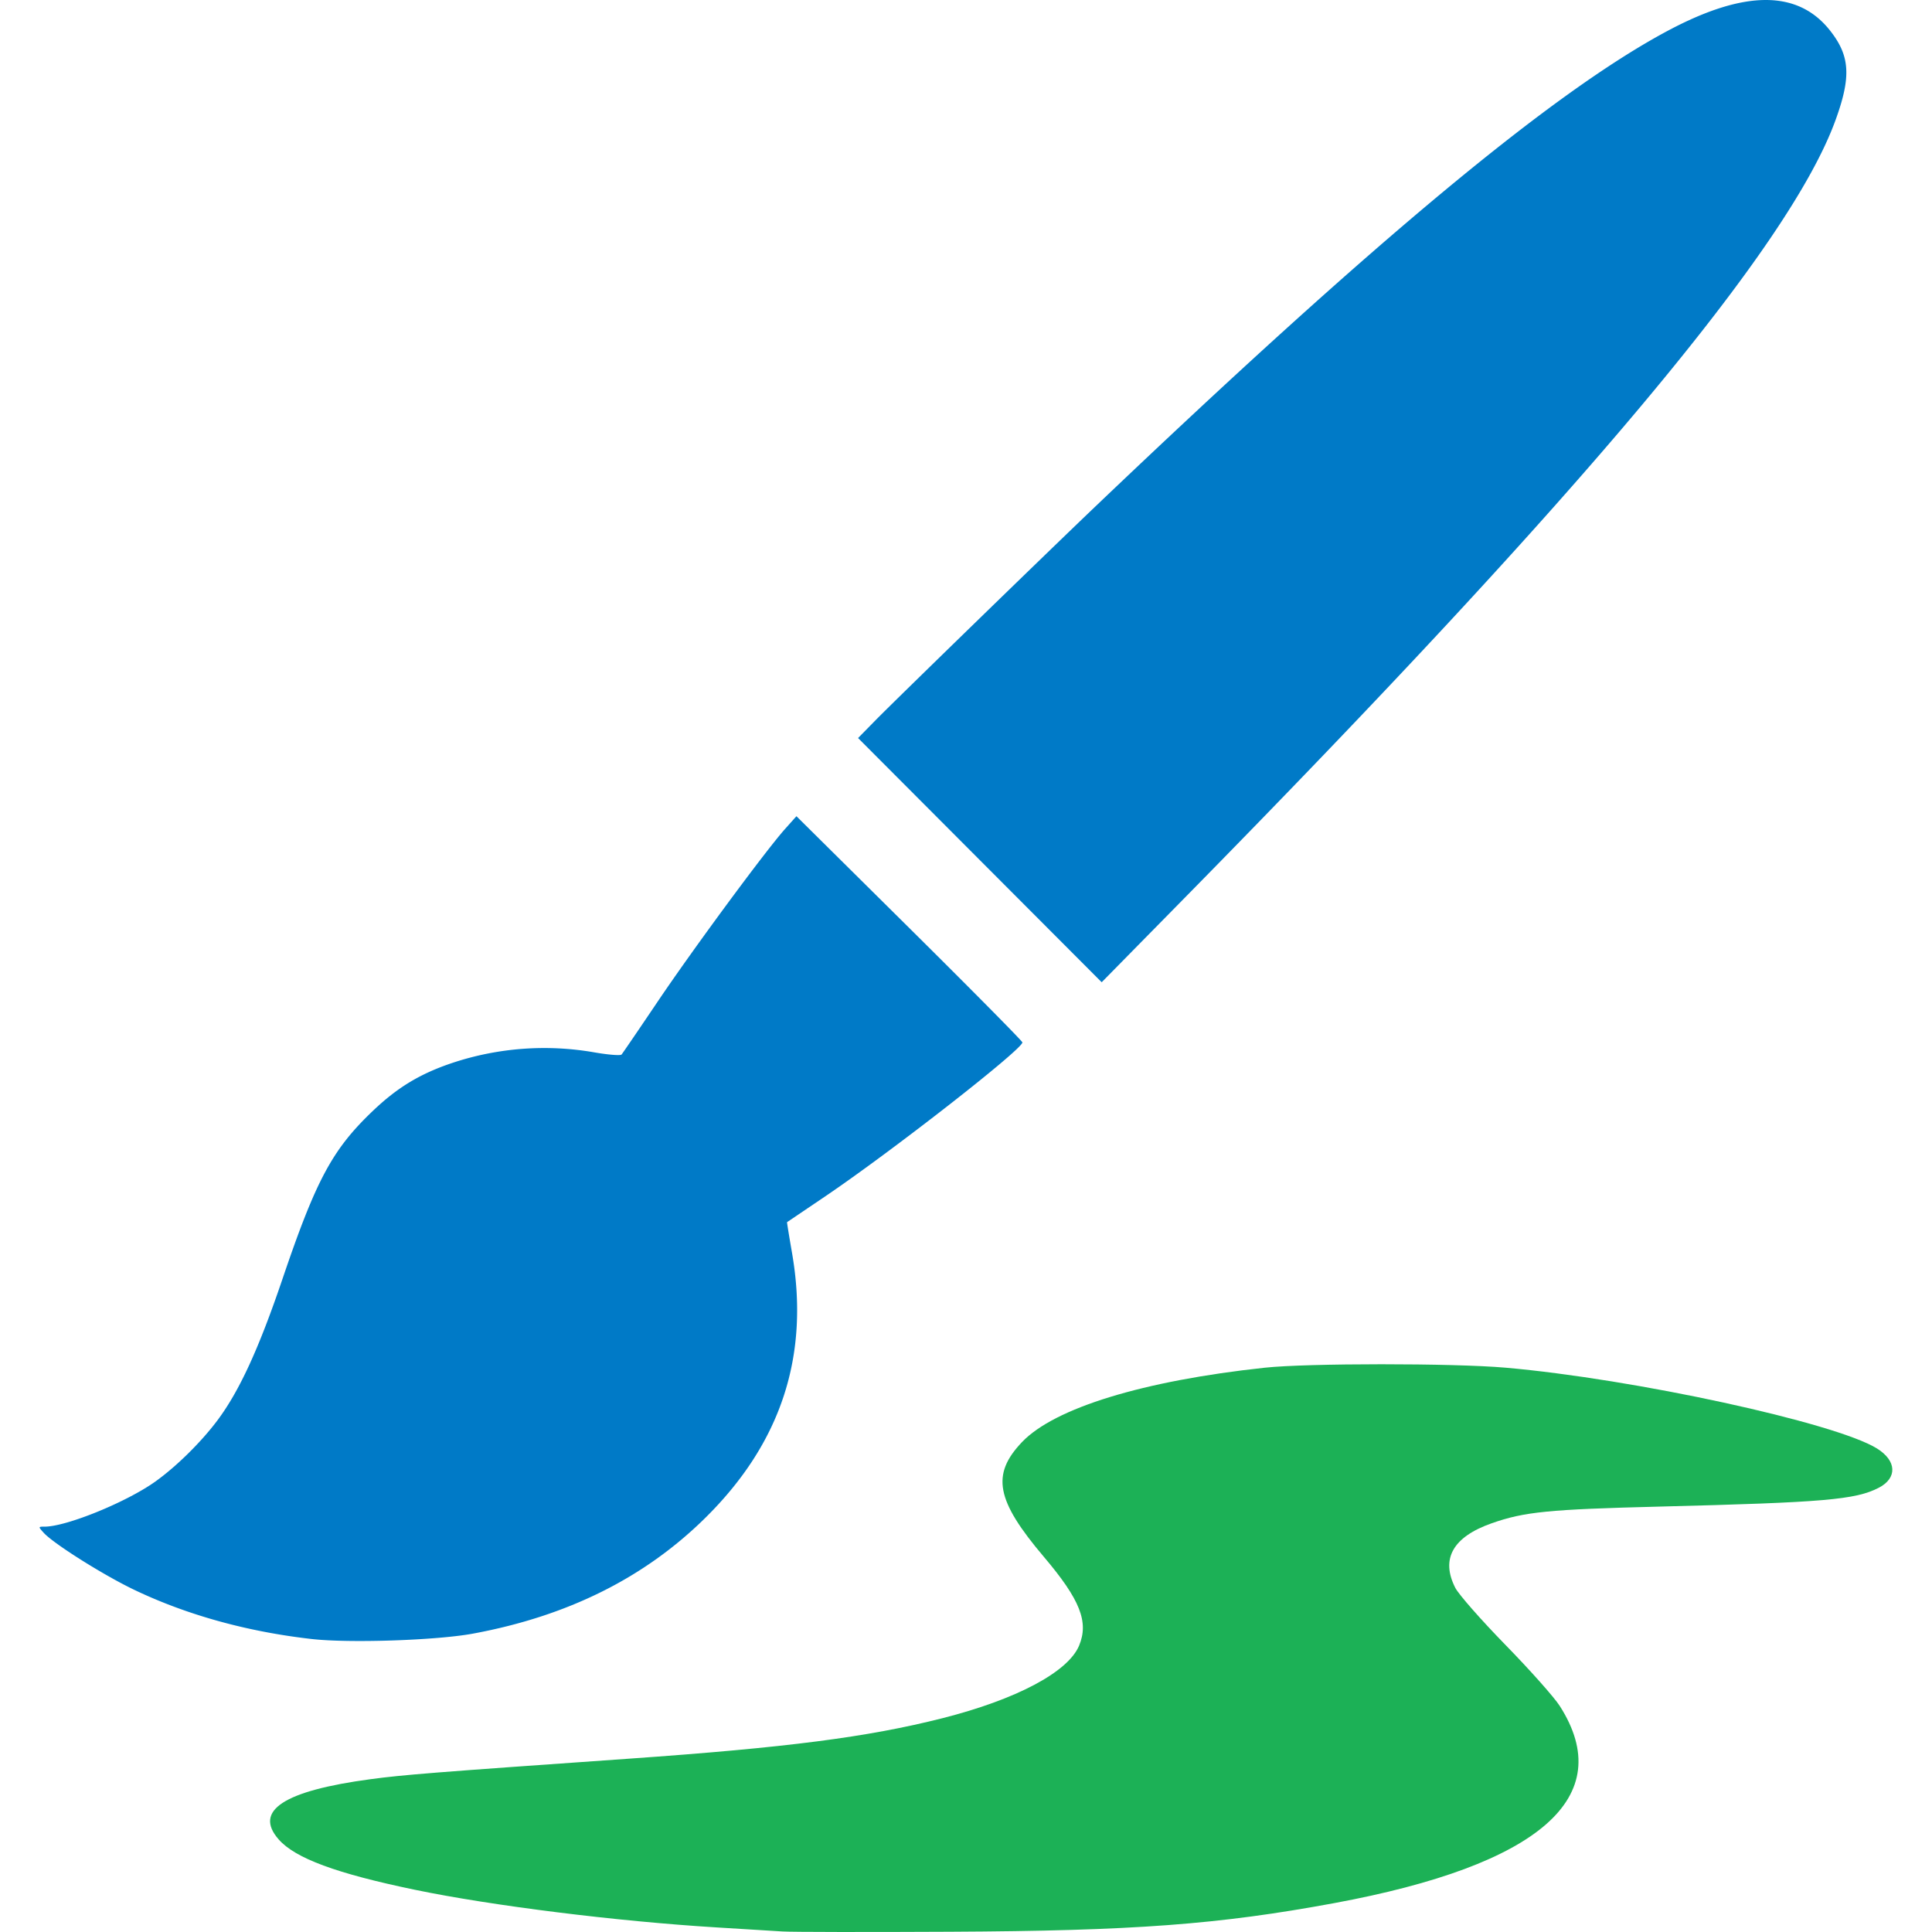 <svg xmlns="http://www.w3.org/2000/svg" xml:space="preserve" width="128" height="128"><path d="M51.879 127.967c-.578-.037-2.556-.158-4.394-.27-6.6-.402-14.9-1.437-19.995-2.494-5.205-1.08-7.93-2.086-9.027-3.337-1.673-1.905.337-3.221 6.095-3.991 2.187-.293 4.01-.437 17.1-1.357 10.484-.737 15.808-1.424 20.77-2.68 4.906-1.242 8.331-3.059 9.063-4.807.658-1.572.072-3.051-2.334-5.889-3.173-3.742-3.498-5.447-1.447-7.6 2.15-2.259 8.034-4.062 16.075-4.927 2.83-.305 12.487-.306 15.954-.003 8.522.746 21.846 3.642 24.61 5.35 1.314.812 1.368 1.963.122 2.607-1.533.793-3.633.973-14.51 1.246-7.357.184-8.966.344-11.128 1.104-2.576.905-3.396 2.358-2.416 4.28.223.436 1.72 2.138 3.326 3.783 1.607 1.644 3.225 3.462 3.594 4.04 3.857 6.03-1.31 10.545-14.95 13.066-7.666 1.417-13.27 1.835-25.427 1.895-5.517.028-10.503.02-11.081-.017z" style="fill:#1cb156;fill-opacity:1;stroke:none;stroke-width:.191"/><path d="M20.641 108.588c-4.273-.487-8.258-1.592-11.742-3.256-2.048-.979-5.355-3.062-6.008-3.785-.36-.399-.36-.403.068-.403 1.44 0 5.418-1.621 7.333-2.988 1.401-1 3.057-2.635 4.134-4.081 1.443-1.94 2.726-4.732 4.289-9.34 2.226-6.566 3.301-8.569 5.965-11.114 1.657-1.584 3.166-2.494 5.333-3.215a19.304 19.304 0 0 1 9.358-.685c.925.162 1.74.226 1.81.144.07-.083 1.143-1.655 2.383-3.494 2.365-3.51 7.16-10.008 8.446-11.449l.756-.846 7.485 7.416c4.117 4.08 7.486 7.486 7.486 7.57 0 .461-8.685 7.241-13.088 10.217l-2.505 1.693c-.012.008.136.918.327 2.021 1.185 6.81-.713 12.609-5.751 17.578-4.019 3.963-9.107 6.498-15.38 7.66-2.418.448-8.205.641-10.699.357zm44.278-51.601-8.07-8.09 1.192-1.214c1.296-1.318 11.473-11.213 14.57-14.165 18.535-17.668 30.318-27.455 37.922-31.5 5.06-2.69 8.58-2.69 10.706-.002 1.335 1.688 1.418 3.064.363 5.96-3.043 8.35-16.548 24.49-43.002 51.395l-5.61 5.705z" style="fill:#007ac7;fill-opacity:1;stroke-width:.191"/></svg>